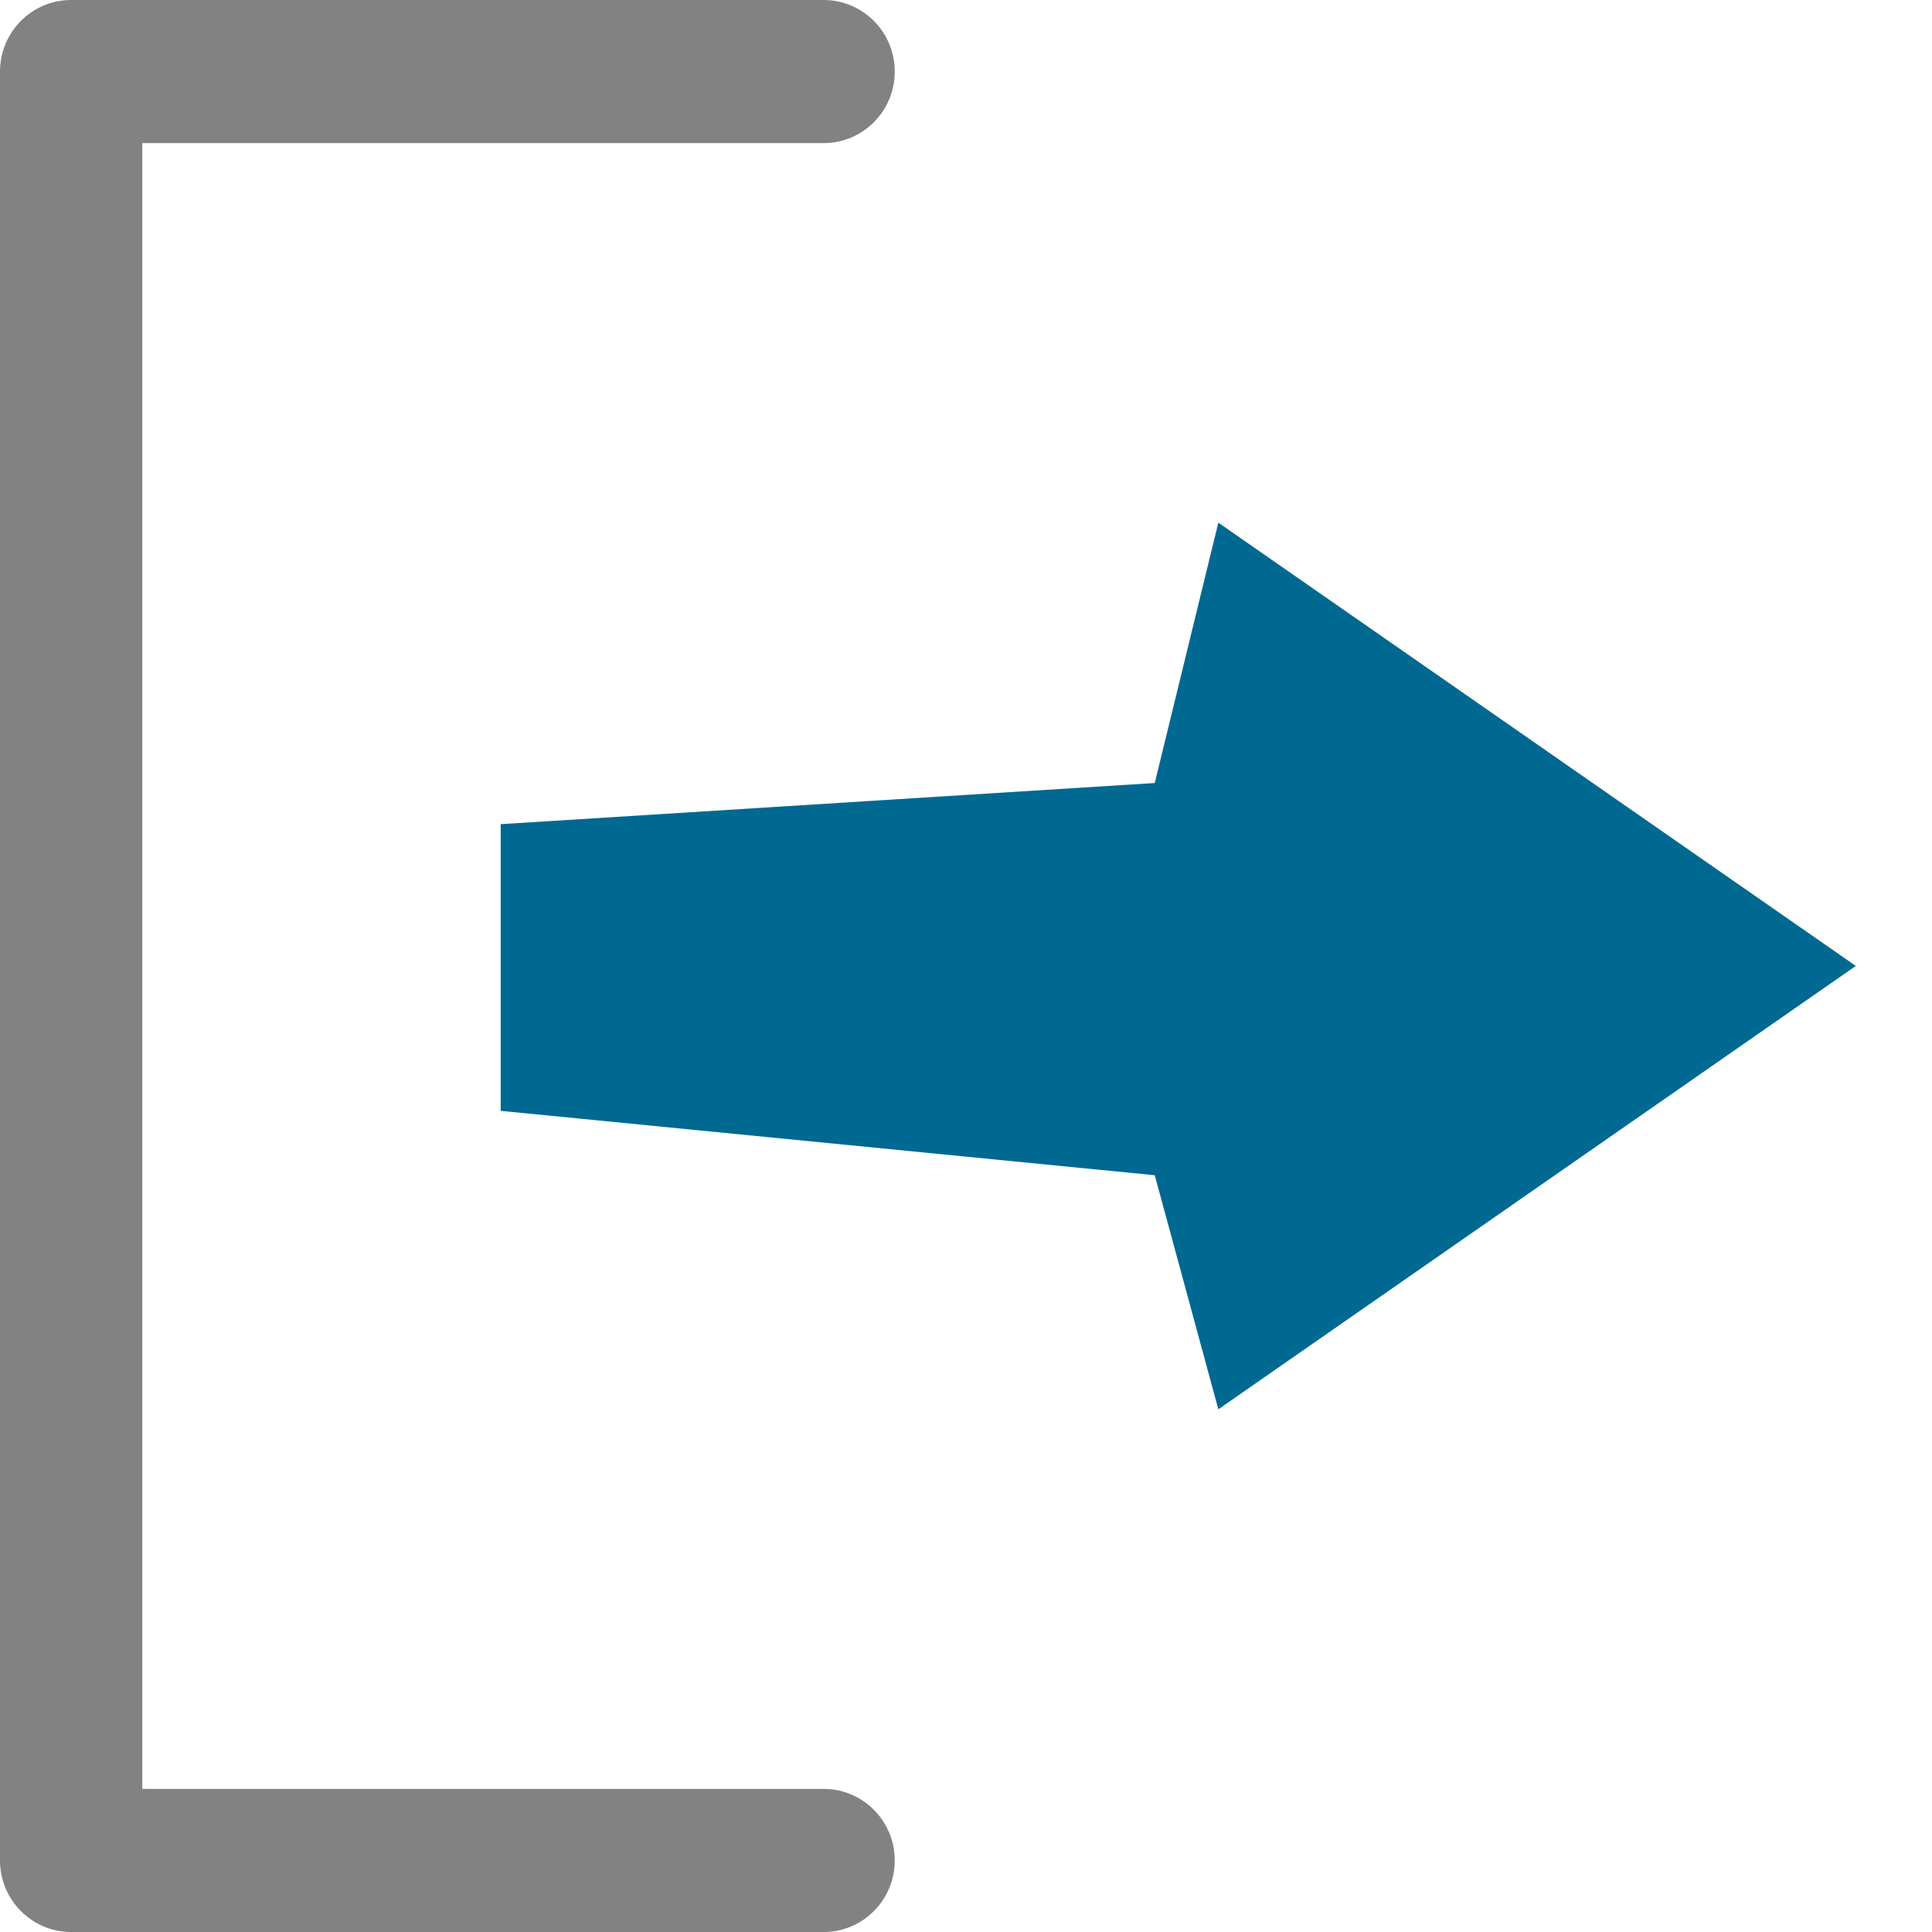 <?xml version="1.0" encoding="utf-8"?>
<!-- Generator: Adobe Illustrator 26.1.0, SVG Export Plug-In . SVG Version: 6.00 Build 0)  -->
<svg version="1.1" id="Слой_1" xmlns="http://www.w3.org/2000/svg" xmlns:xlink="http://www.w3.org/1999/xlink" x="0px" y="0px"
	 viewBox="0 0 100 100" style="enable-background:new 0 0 100 100;" xml:space="preserve">
<style type="text/css">
	.st0{fill:#006991;}
	.st1{fill:#828282;}
</style>
<path d="M38.9-542.9"/>
<g>
	<polygon class="st0" points="59.77,40.529 25.916,42.659 25.916,57.497 59.77,60.83 63.061,72.945 
		96.056,49.997 63.061,27.052 	"/>
	<path class="st1" d="M42.63,100H3.682C1.649,100,0,98.342,0,96.296V3.704C0,1.658,1.649,0,3.682,0h38.948
		c2.033,0,3.682,1.658,3.682,3.704s-1.649,3.704-3.682,3.704H7.364v85.185h35.266
		c2.033,0,3.682,1.658,3.682,3.704S44.663,100,42.63,100z"/>
</g>
</svg>
